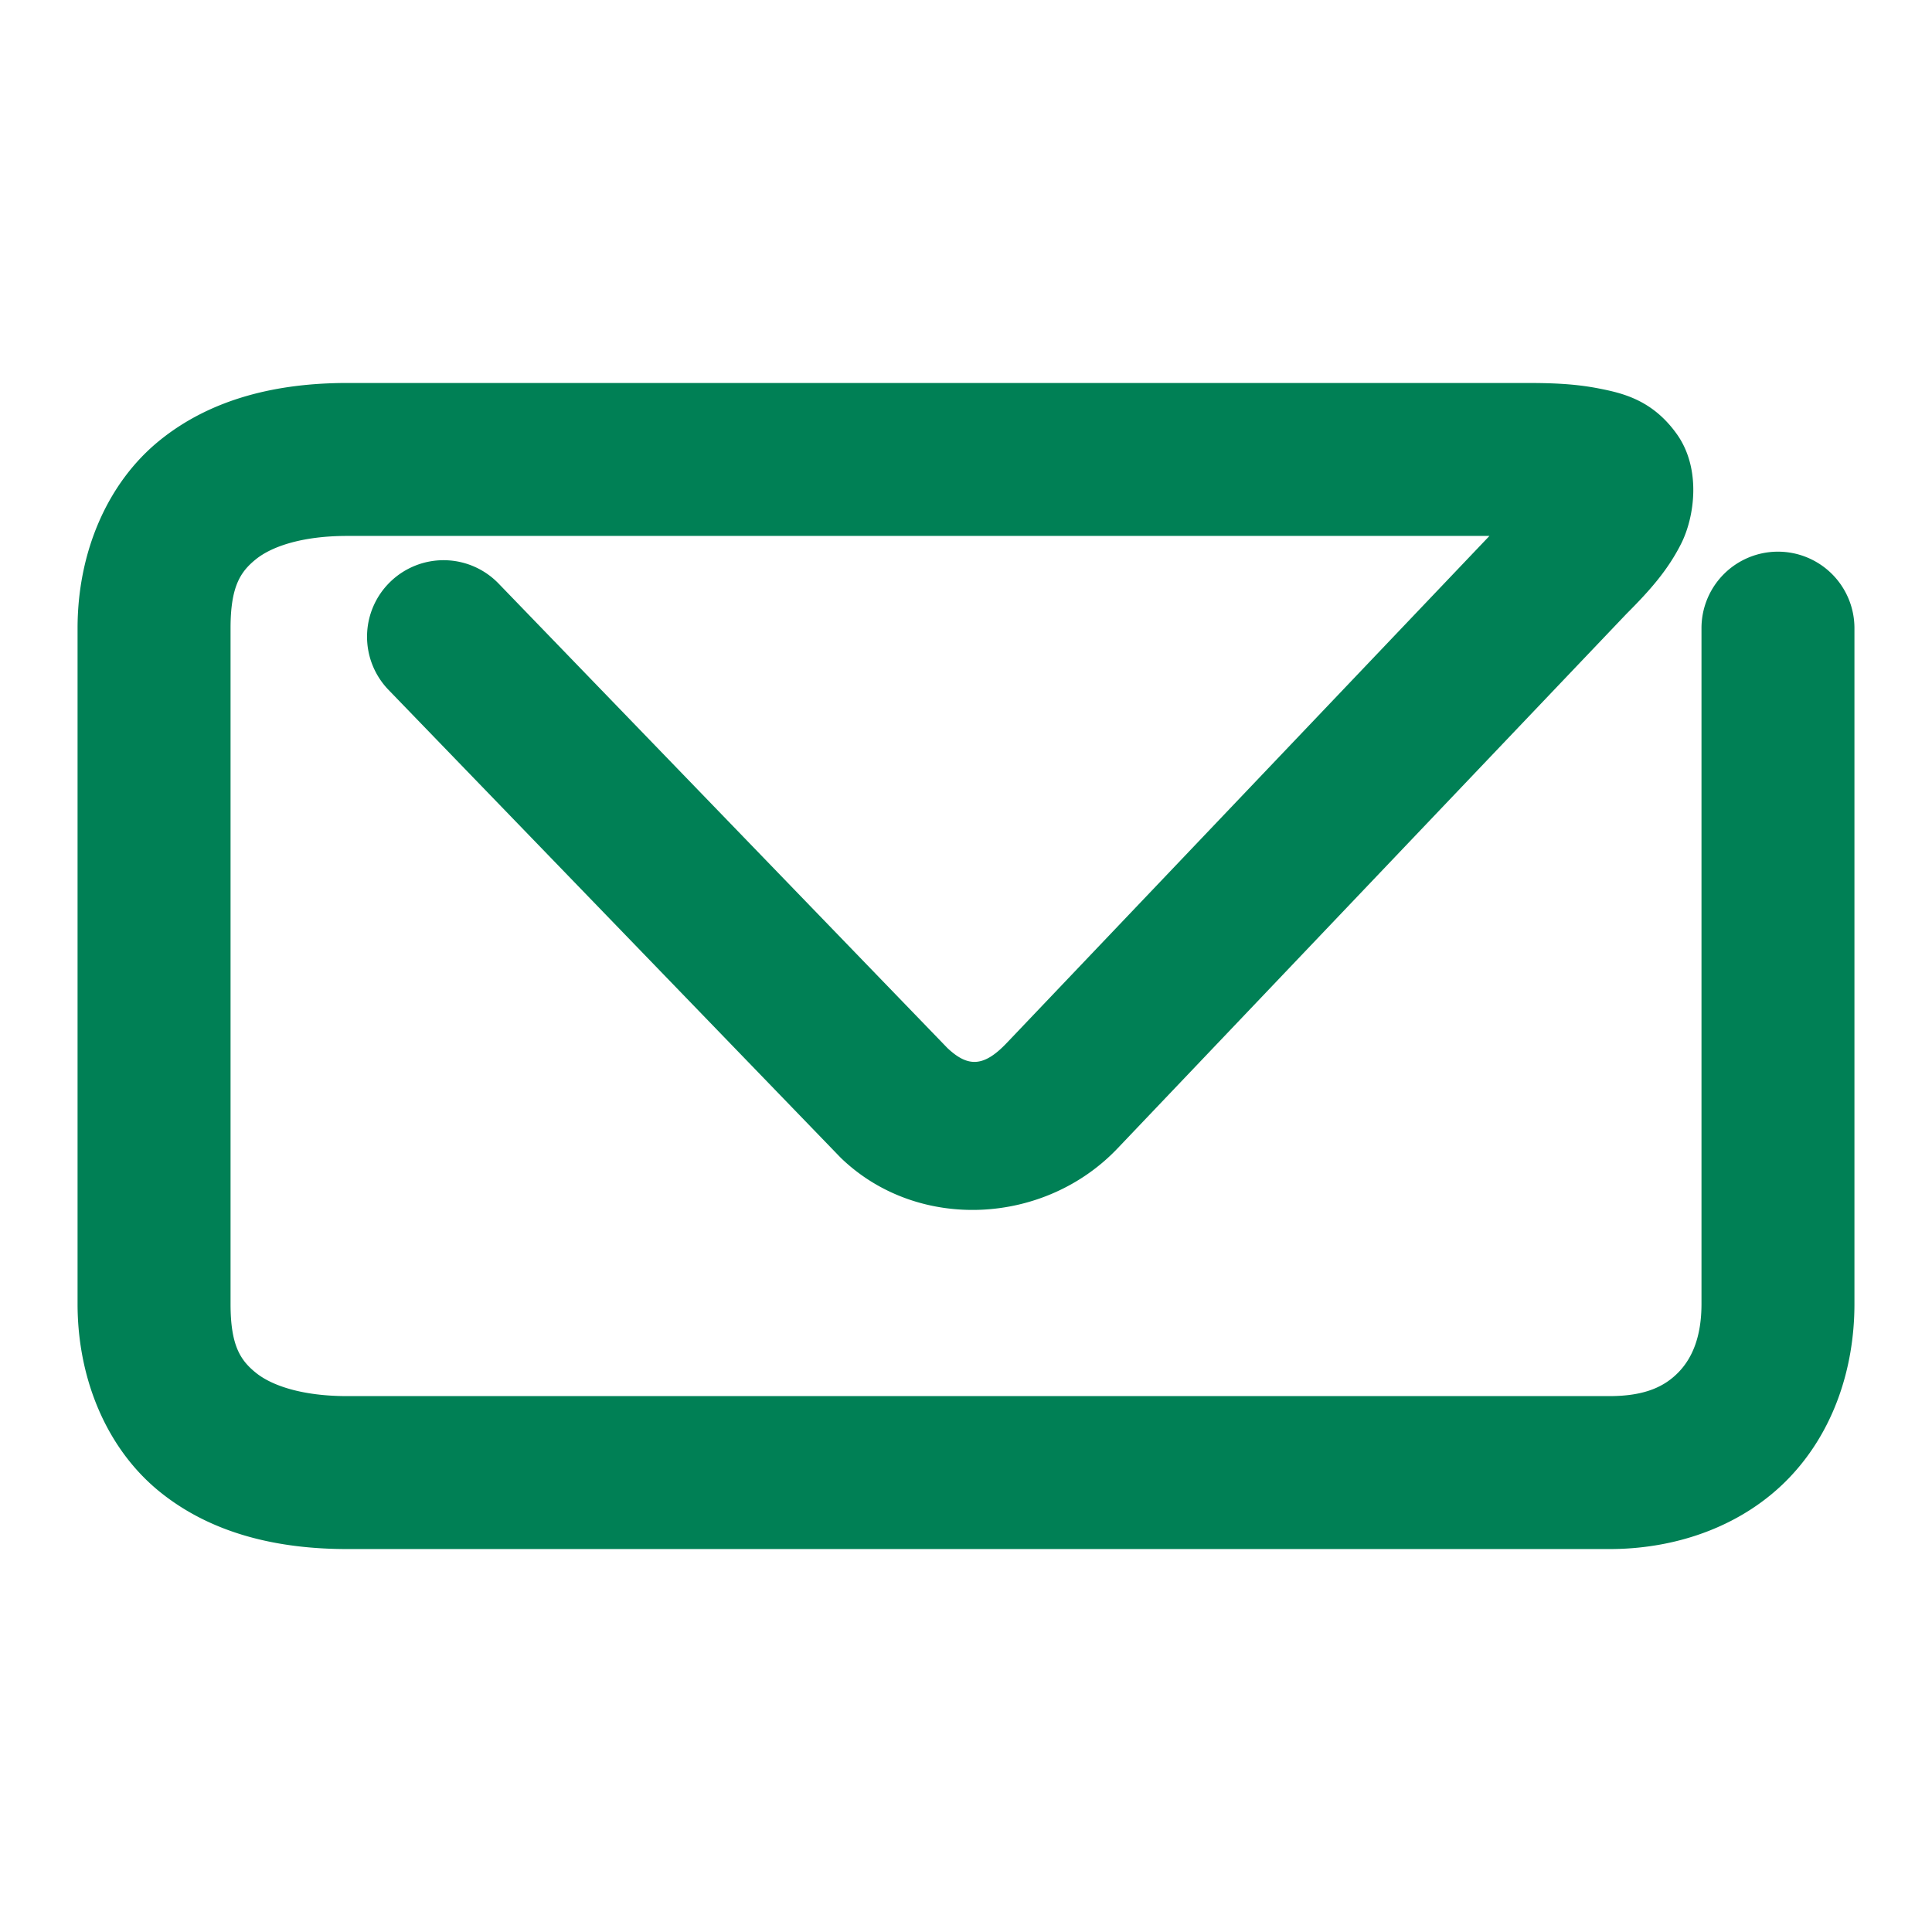 <svg xmlns="http://www.w3.org/2000/svg" width="48" height="48">
	<path d="m 8.628,9.515 c -1.705,0 -3.356,0.371 -4.66,1.426 -1.304,1.055 -2.041,2.783 -2.041,4.666 v 16.789 c 0,1.883 0.737,3.611 2.041,4.666 1.304,1.055 2.955,1.424 4.66,1.424 h 31.357 c 1.745,0 3.357,-0.618 4.457,-1.76 1.1,-1.141 1.631,-2.711 1.631,-4.33 V 15.606 a 1.9,1.9 0 0 0 -1.9,-1.9 1.9,1.9 0 0 0 -1.9,1.9 v 16.789 c 0,0.825 -0.236,1.35 -0.566,1.693 -0.331,0.343 -0.809,0.598 -1.721,0.598 H 8.628 c -1.137,0 -1.886,-0.268 -2.271,-0.58 C 5.971,33.794 5.728,33.427 5.728,32.396 V 15.606 c 0,-1.032 0.243,-1.399 0.629,-1.711 0.386,-0.312 1.135,-0.58 2.271,-0.58 H 37.005 L 25.017,25.907 a 1.9,1.9 0 0 0 -0.002,0.002 c -0.581,0.614 -0.973,0.602 -1.475,0.131 L 12.388,14.499 a 1.9,1.9 0 0 0 -2.688,-0.047 1.9,1.9 0 0 0 -0.047,2.688 l 11.211,11.6 a 1.9,1.9 0 0 0 0.062,0.061 c 1.91,1.805 5.037,1.632 6.846,-0.277 l 12.635,-13.271 0.002,-0.002 c 0.589,-0.589 1.031,-1.091 1.361,-1.748 C 42.101,12.844 42.273,11.645 41.661,10.786 41.049,9.927 40.297,9.764 39.71,9.649 39.123,9.535 38.554,9.515 37.933,9.515 Z" fill="#008055"/>
</svg>
